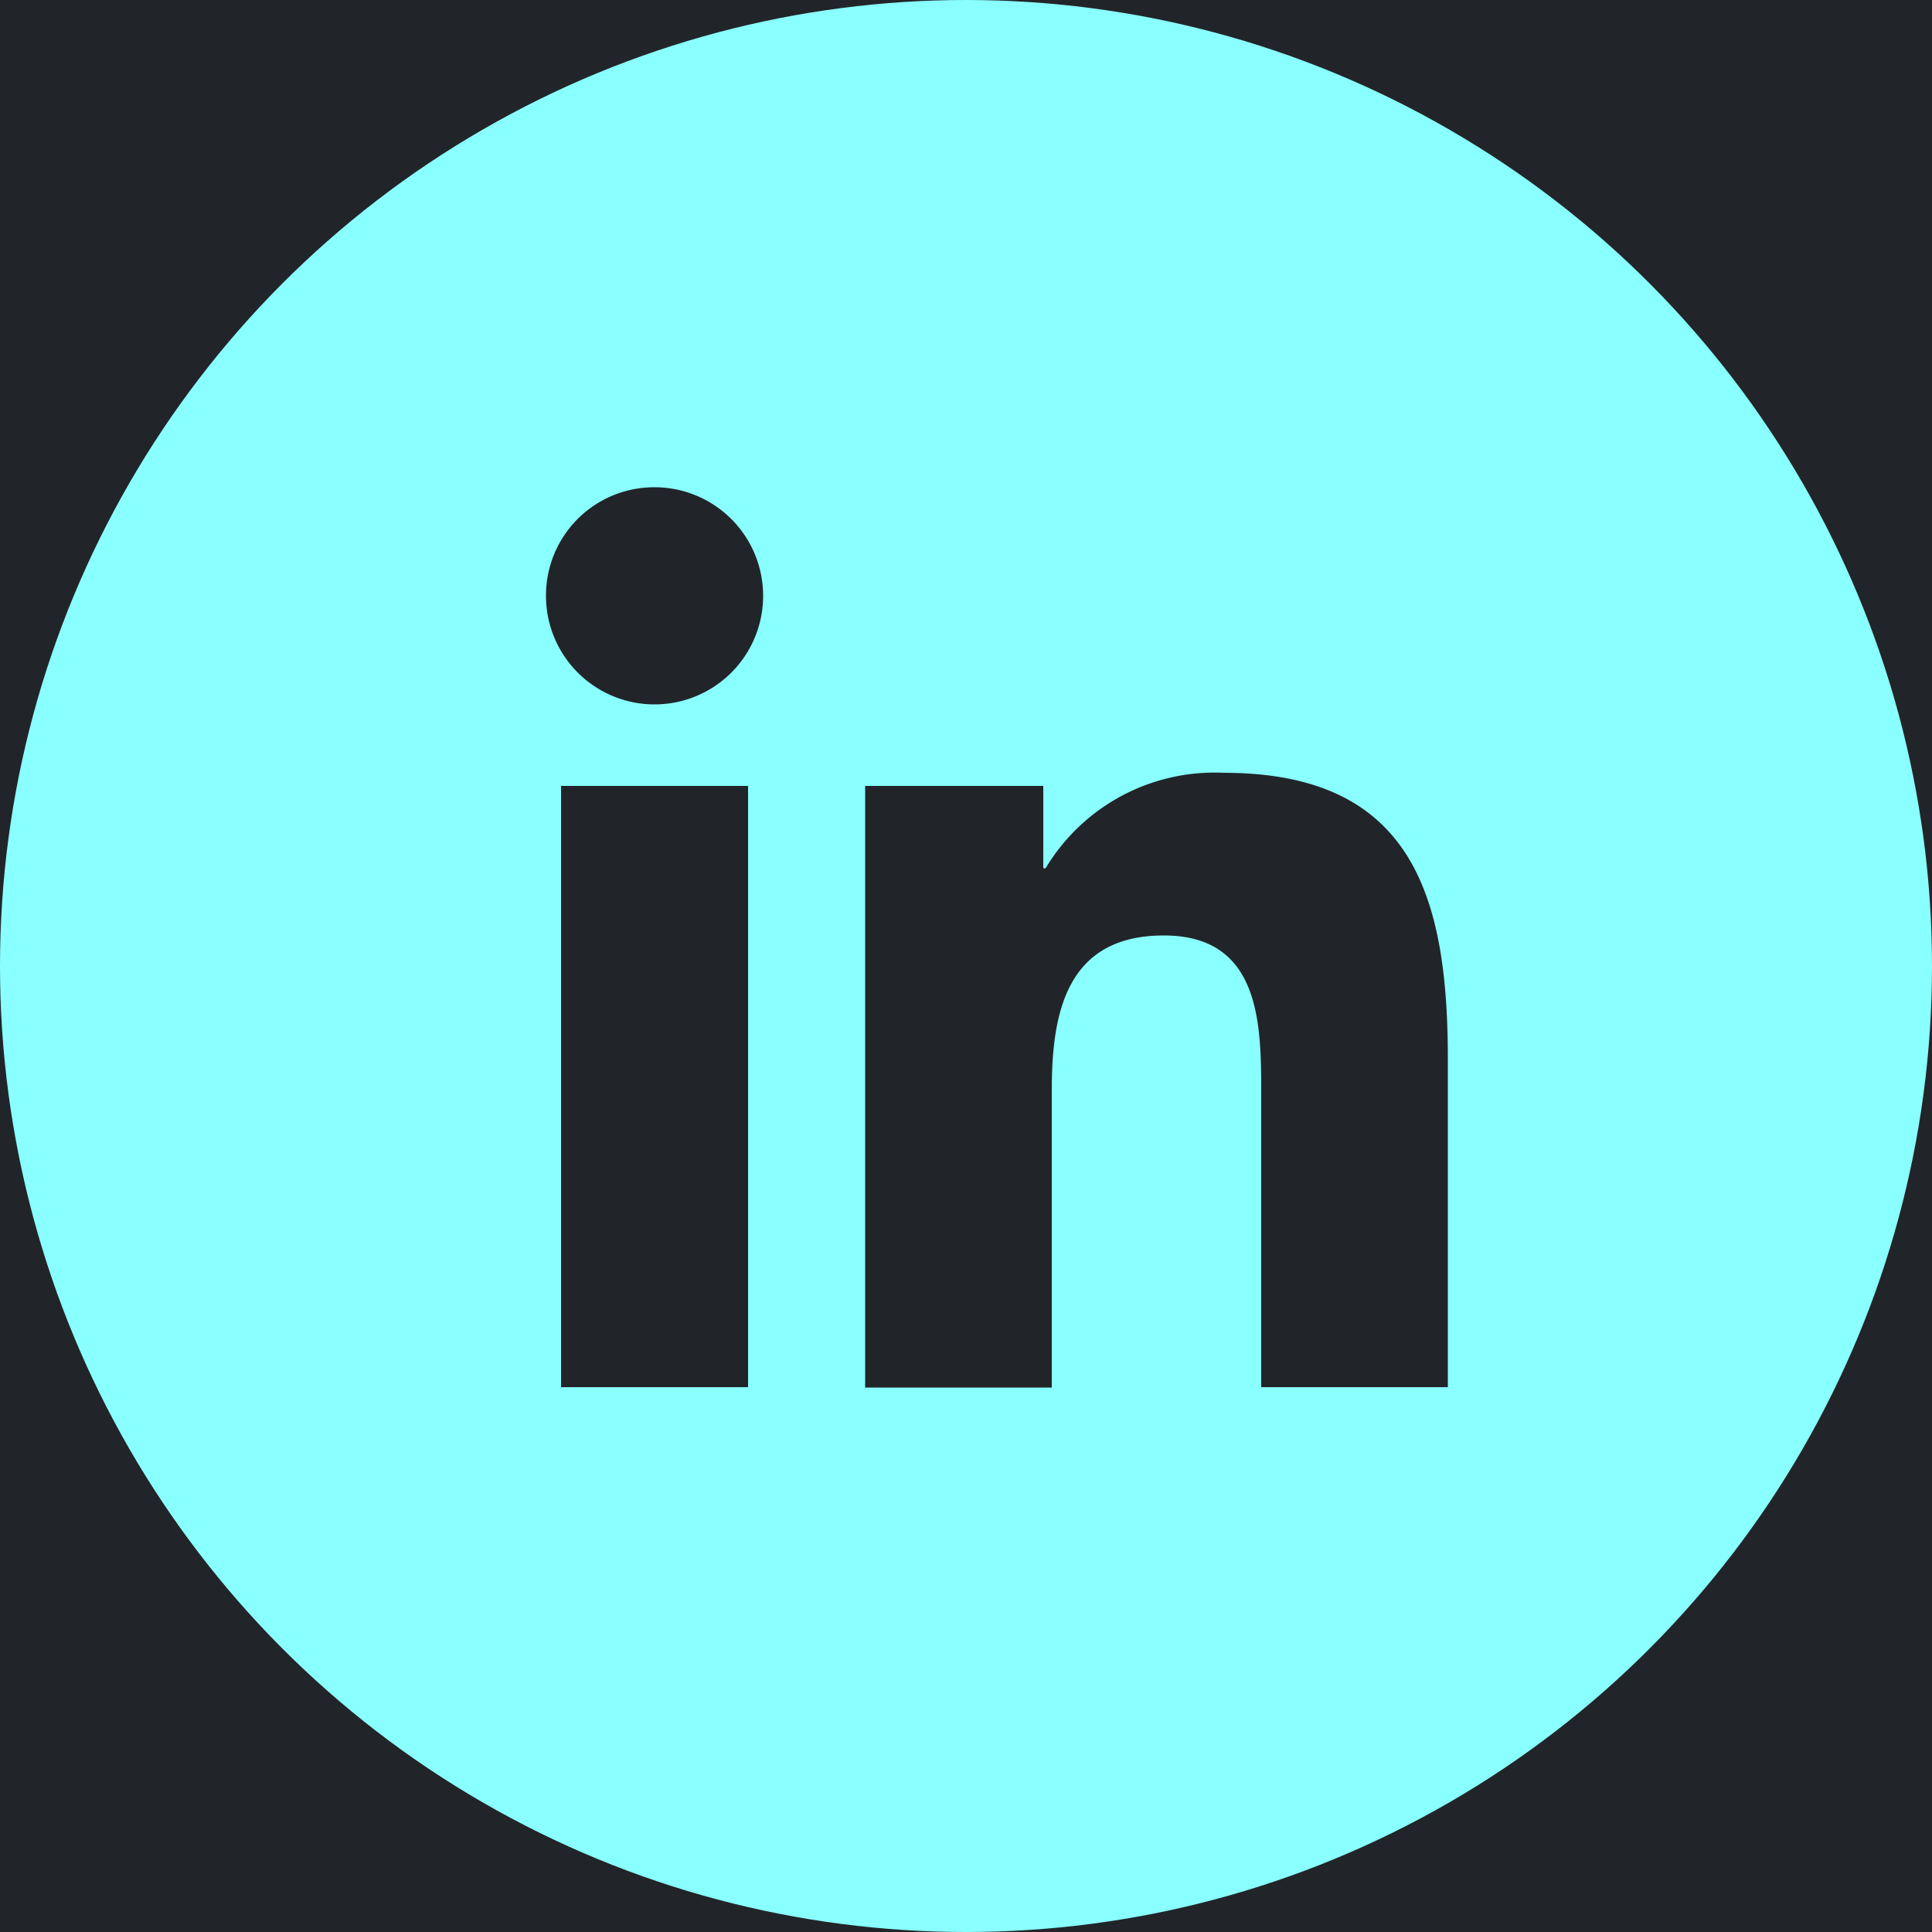 <svg id="fd12a6c5-a869-4c04-9aba-c728f80b3007" data-name="图层 1" xmlns="http://www.w3.org/2000/svg" viewBox="0 0 50 50"><defs><style>.e8e564d1-f7e1-4553-9cfe-7d16b714be31{fill:#212529;}.a0c1a9af-20df-42da-a930-fea2f745afd5{fill:#e52e2e;}.e0ad952f-7181-4b74-aa21-2eb1bc03d0f6{fill:#8affff;}</style></defs><rect class="e8e564d1-f7e1-4553-9cfe-7d16b714be31" width="50" height="50"/><circle class="a0c1a9af-20df-42da-a930-fea2f745afd5" cx="25" cy="25" r="25"/><path class="e8e564d1-f7e1-4553-9cfe-7d16b714be31" d="M38.38,21.36a6,6,0,0,0-6-6H17a6,6,0,0,0-6,6v7.15a6,6,0,0,0,6,6H32.38a6,6,0,0,0,6-6Zm-9,4.11-6.89,3.41c-.27.14-1.18-.05-1.18-.36v-7c0-.31.92-.51,1.19-.35l6.59,3.58C29.35,24.92,29.64,25.32,29.36,25.47Z"/><rect class="e8e564d1-f7e1-4553-9cfe-7d16b714be31" width="50" height="50"/><circle class="e0ad952f-7181-4b74-aa21-2eb1bc03d0f6" cx="25" cy="25" r="25"/><path class="e8e564d1-f7e1-4553-9cfe-7d16b714be31" d="M14.52,20.34h4.84V35.9H14.52Zm2.42-7.73a2.81,2.81,0,1,1-2.81,2.81,2.8,2.8,0,0,1,2.81-2.81"/><path class="e8e564d1-f7e1-4553-9cfe-7d16b714be31" d="M22.39,20.34H27v2.13h.06A5.1,5.1,0,0,1,31.67,20c4.9,0,5.8,3.22,5.8,7.41V35.9H32.64V28.34c0-1.81,0-4.13-2.52-4.13s-2.9,2-2.9,4v7.7H22.39Z"/></svg>